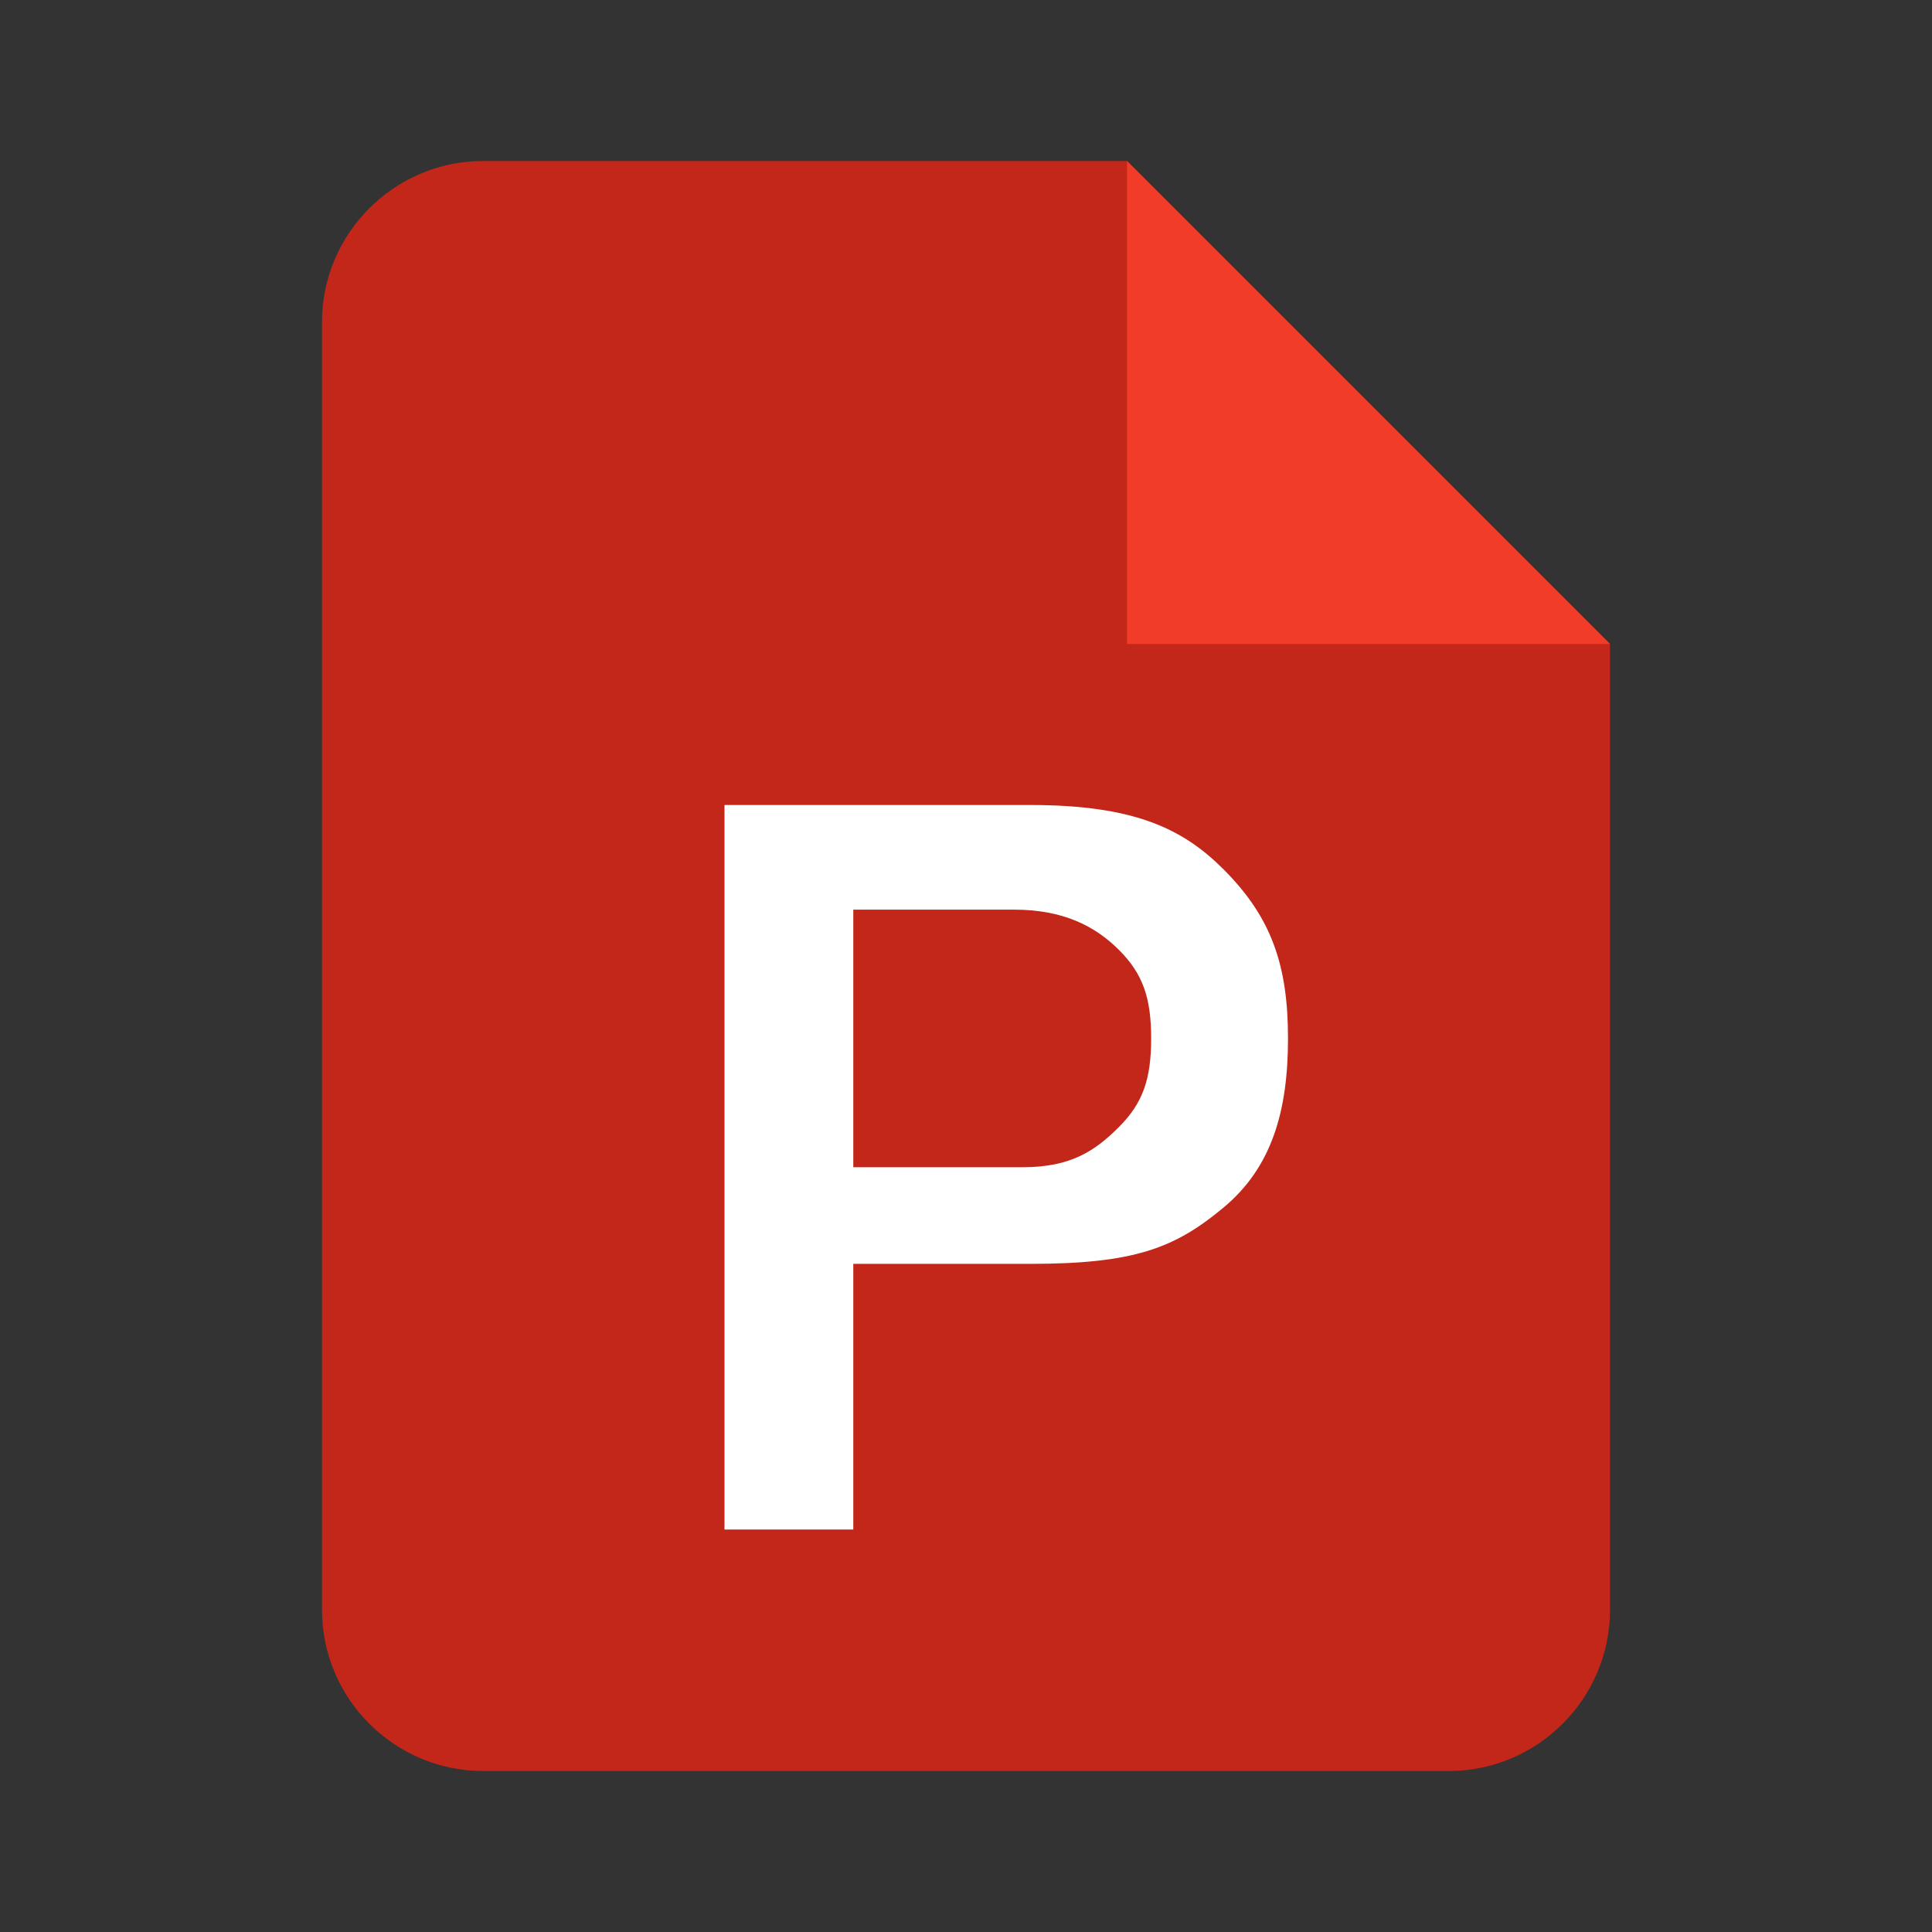 <svg xmlns="http://www.w3.org/2000/svg" xmlns:xlink="http://www.w3.org/1999/xlink" id="Ebene_1" width="24" height="24" x="0" y="0" enable-background="new 0 0 24 24" version="1.1" viewBox="0 0 24 24" xml:space="preserve"><rect x="0" y="0" width="24" height="24" fill="#333333" stroke="none"/><path fill="none" d="M0,0h24v24H0V0z"/><path fill="#C2271A" d="M14,2H6C4.9,2,4,2.9,4,4v16c0,1.1,0.9,2,2,2h12c1.1,0,2-0.9,2-2V8L14,2z"/><polyline fill="#F03C28" points="14 2 14 8 20 8"/><path fill="#FFF" d="M12.6,11.3h-2v3.2h2.1c0.6,0,0.9-0.2,1.2-0.5s0.4-0.6,0.4-1.1s-0.1-0.8-0.4-1.1	C13.6,11.5,13.2,11.3,12.6,11.3 M15.2,15c-0.6,0.5-1.1,0.7-2.4,0.7h-2.2V19H9v-9h3.8c1.3,0,1.9,0.3,2.4,0.8c0.6,0.6,0.8,1.2,0.8,2.1	C16,13.8,15.8,14.5,15.2,15"/></svg>